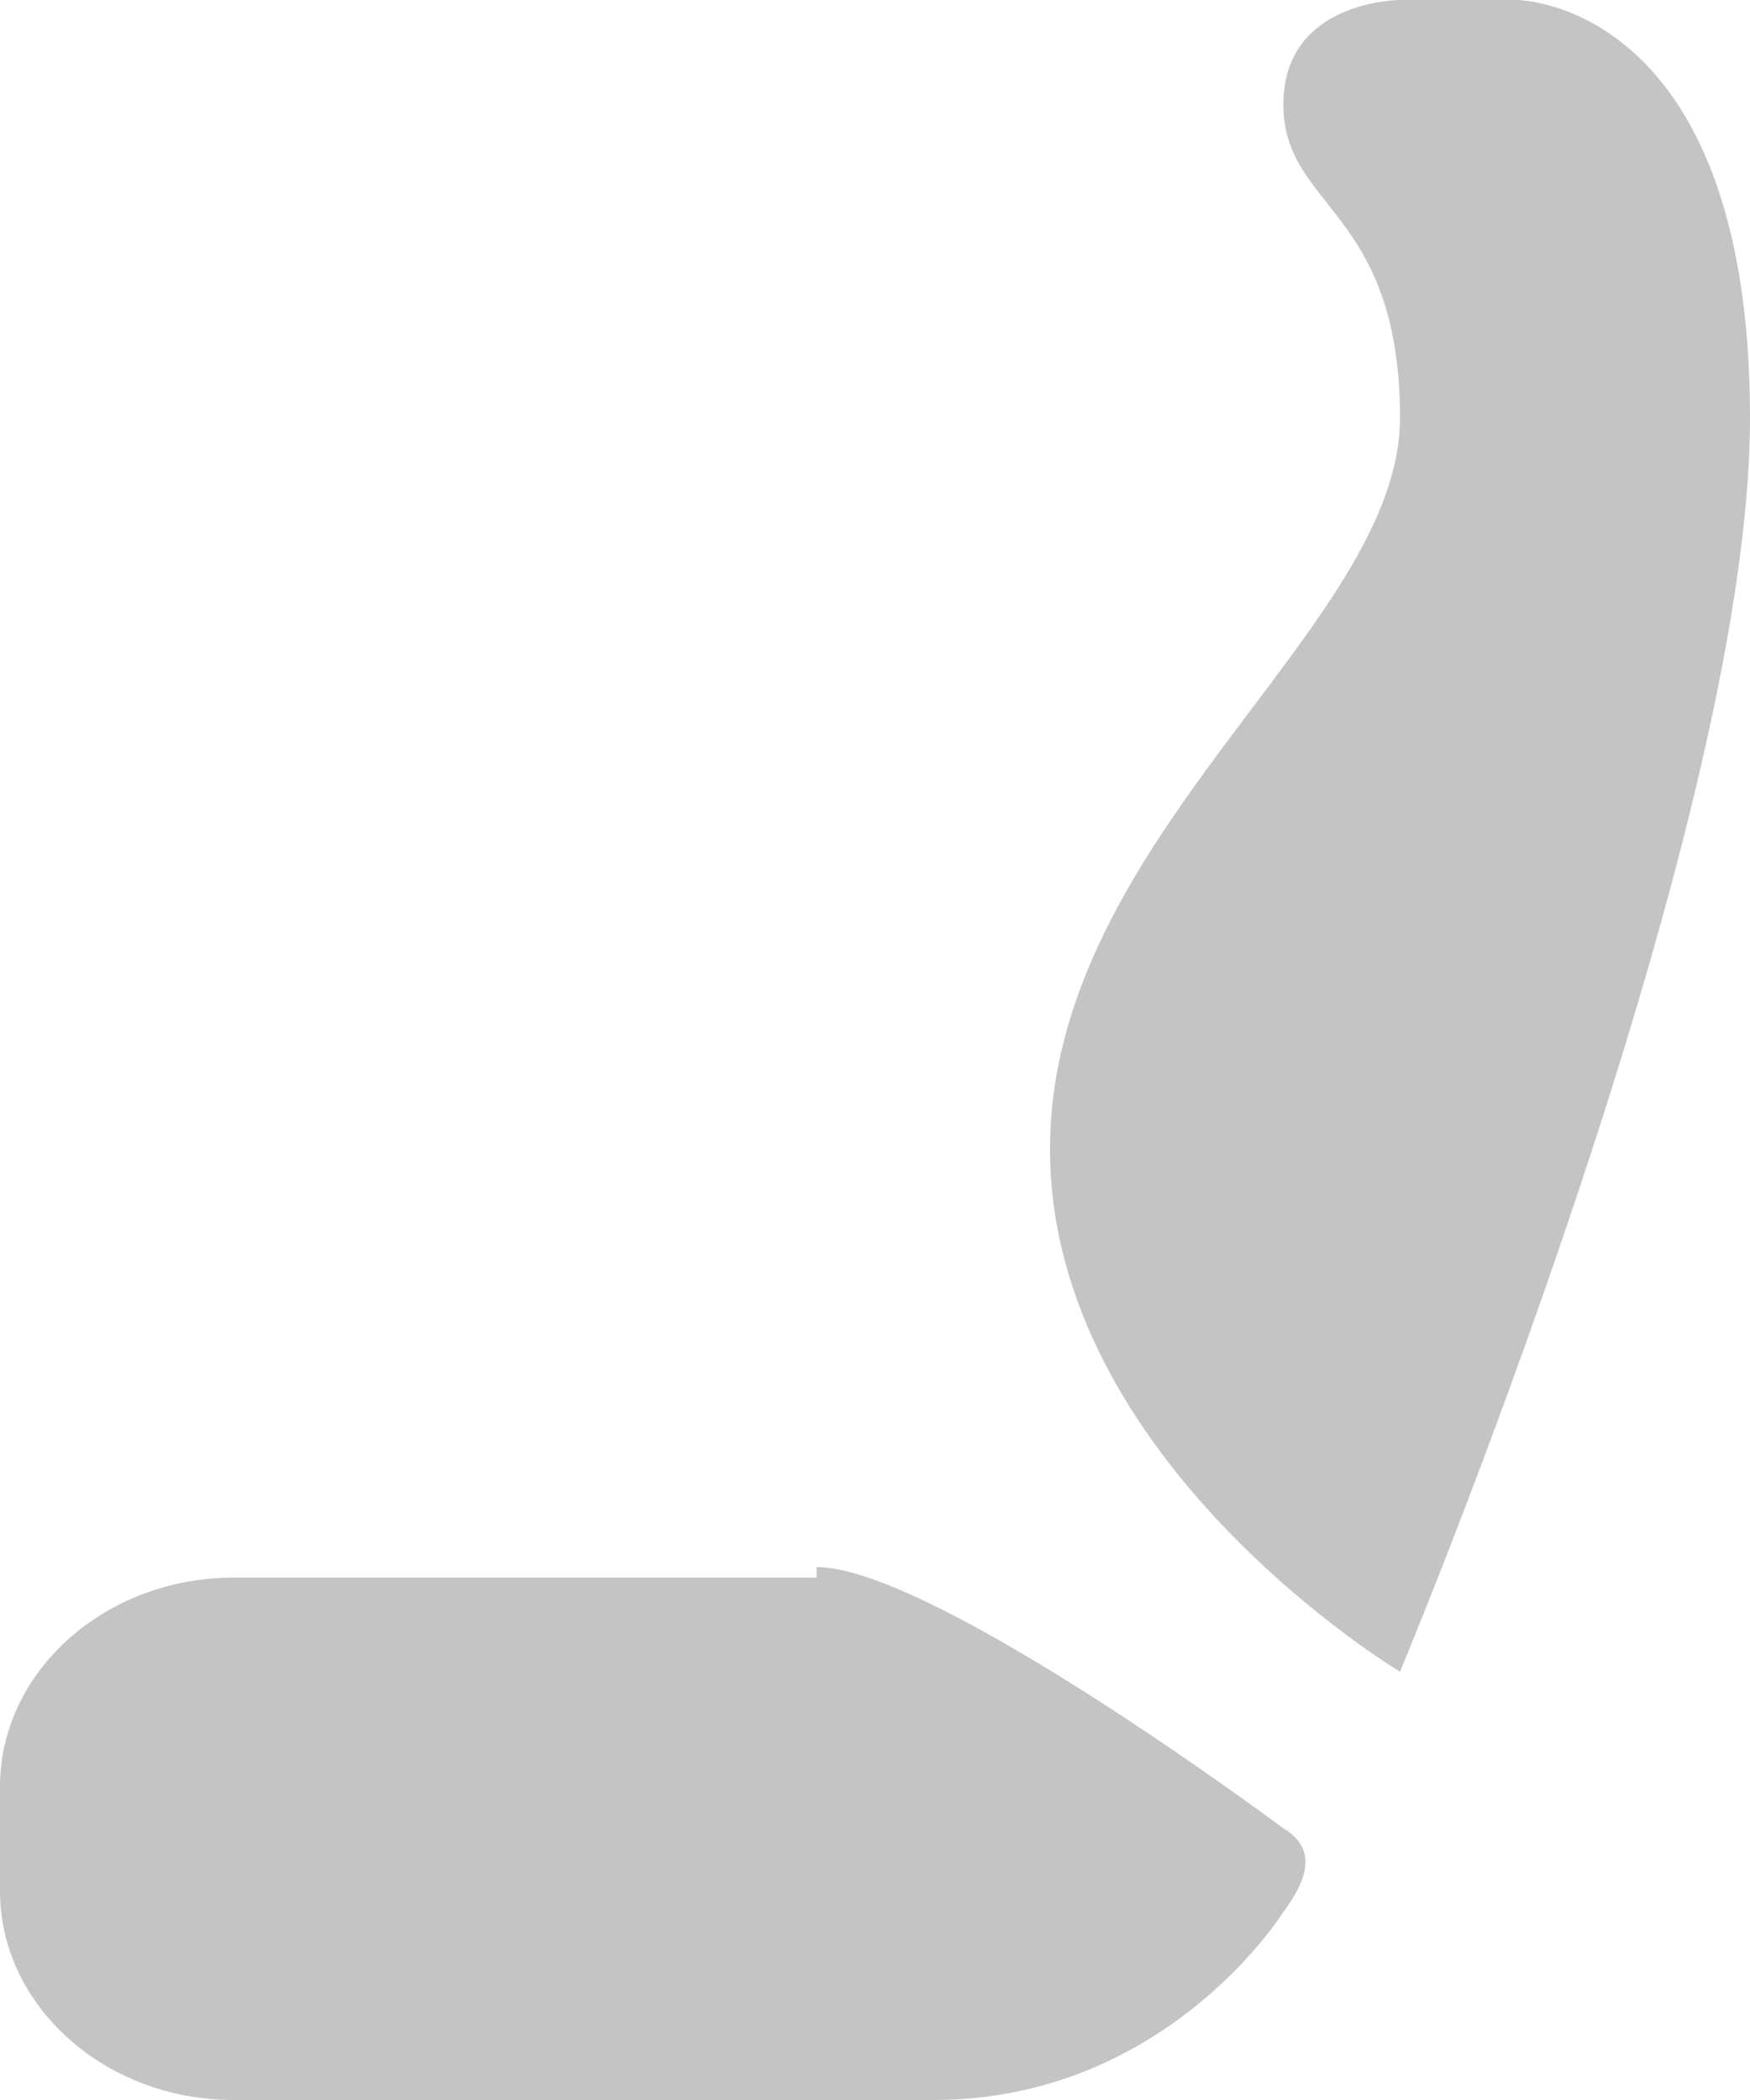 <svg width="20" height="24" viewBox="0 0 20 24" fill="none" xmlns="http://www.w3.org/2000/svg">
<path d="M16 19.105C16 19.105 20 9.552 20 4.776C20 0 17.333 0 17.333 0H16C16 0 14.667 0 14.667 1.194C14.667 2.388 16 2.388 16 4.776C16 7.164 12 9.552 12 13.134C12 16.716 16 19.105 16 19.105ZM9.333 17.91C10.667 17.91 14.667 20.895 14.667 20.895C15.067 21.134 14.933 21.492 14.667 21.851C14.667 21.851 13.333 24 10.667 24H2.667C1.2 24 0 22.925 0 21.612V20.418C0 19.105 1.2 18.03 2.667 18.03H9.333V17.91Z" fill="#C4C4C4"/>
</svg>
